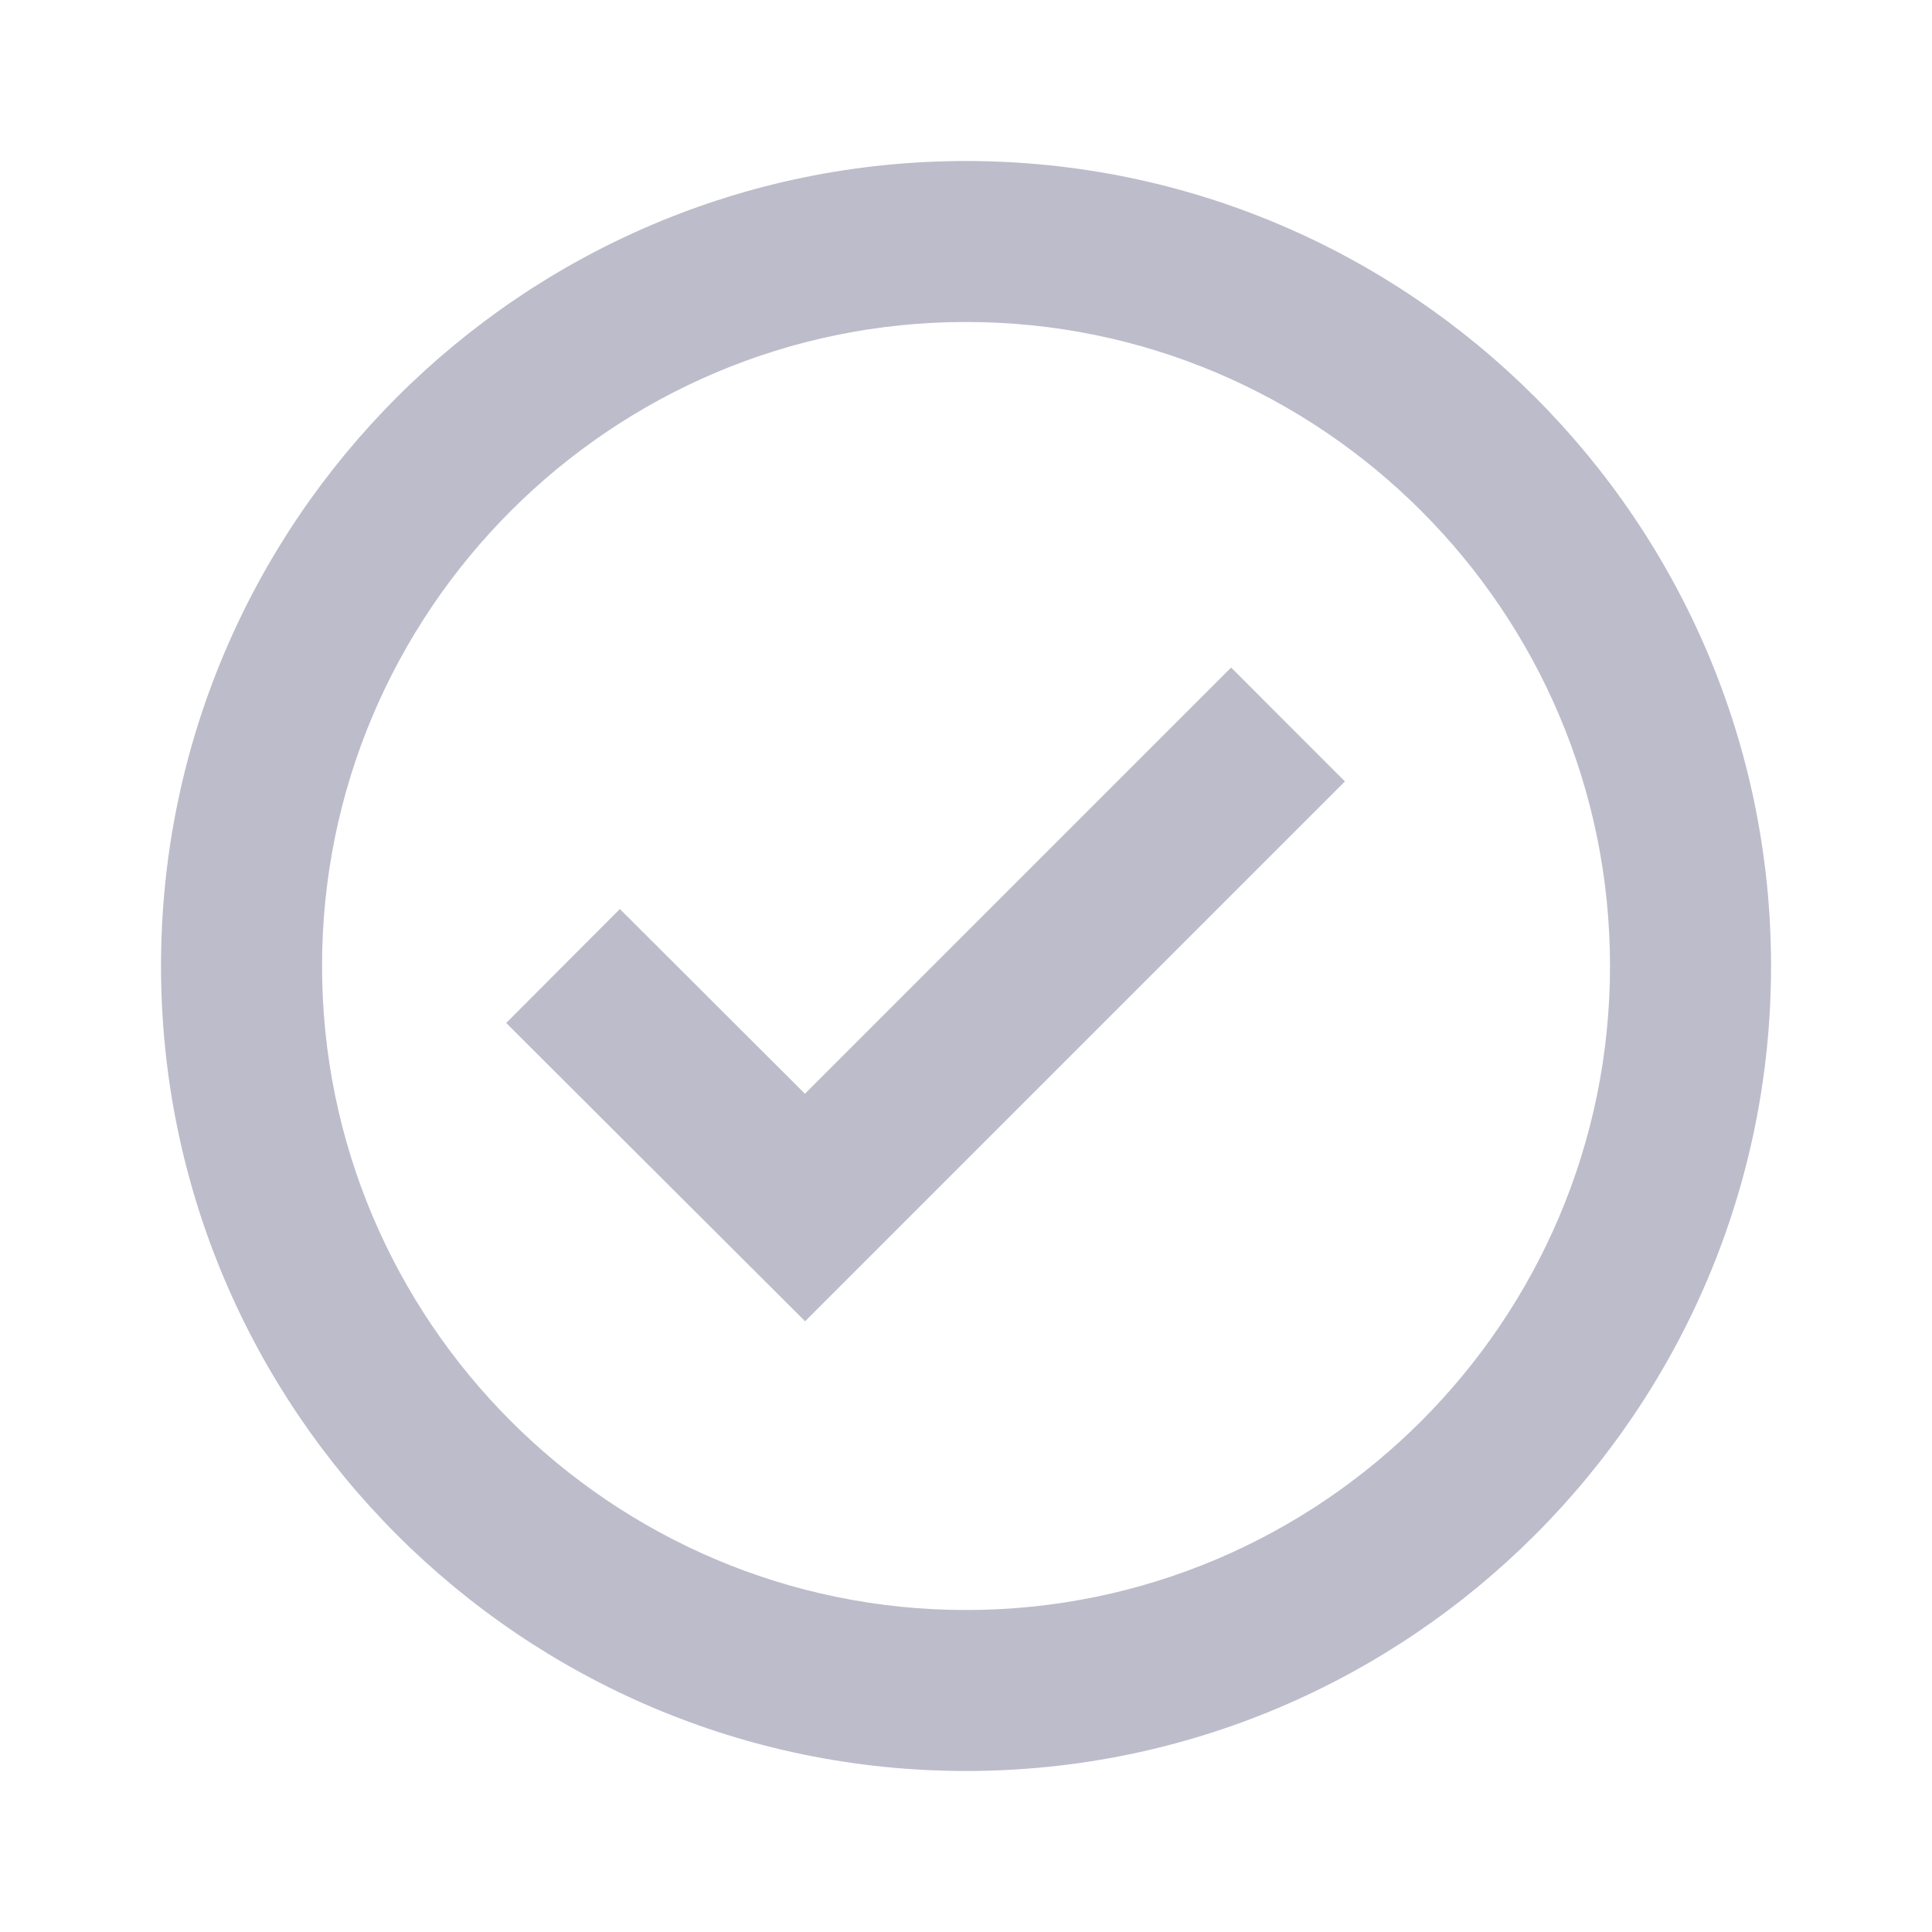 <svg width="32" height="32" viewBox="0 0 32 32" fill="none" xmlns="http://www.w3.org/2000/svg">
<path d="M16 2.667C8.648 2.667 2.667 8.648 2.667 16C2.667 23.352 8.648 29.333 16 29.333C23.352 29.333 29.334 23.352 29.334 16C29.334 8.648 23.352 2.667 16 2.667ZM16 26.667C10.119 26.667 5.334 21.881 5.334 16C5.334 10.119 10.119 5.333 16 5.333C21.882 5.333 26.667 10.119 26.667 16C26.667 21.881 21.882 26.667 16 26.667Z" fill="#BCBCCB"/>
<path d="M13.332 18.116L10.267 15.056L8.384 16.944L13.335 21.884L22.276 12.943L20.391 11.057L13.332 18.116Z" fill="#BCBCCB"/>
</svg>
